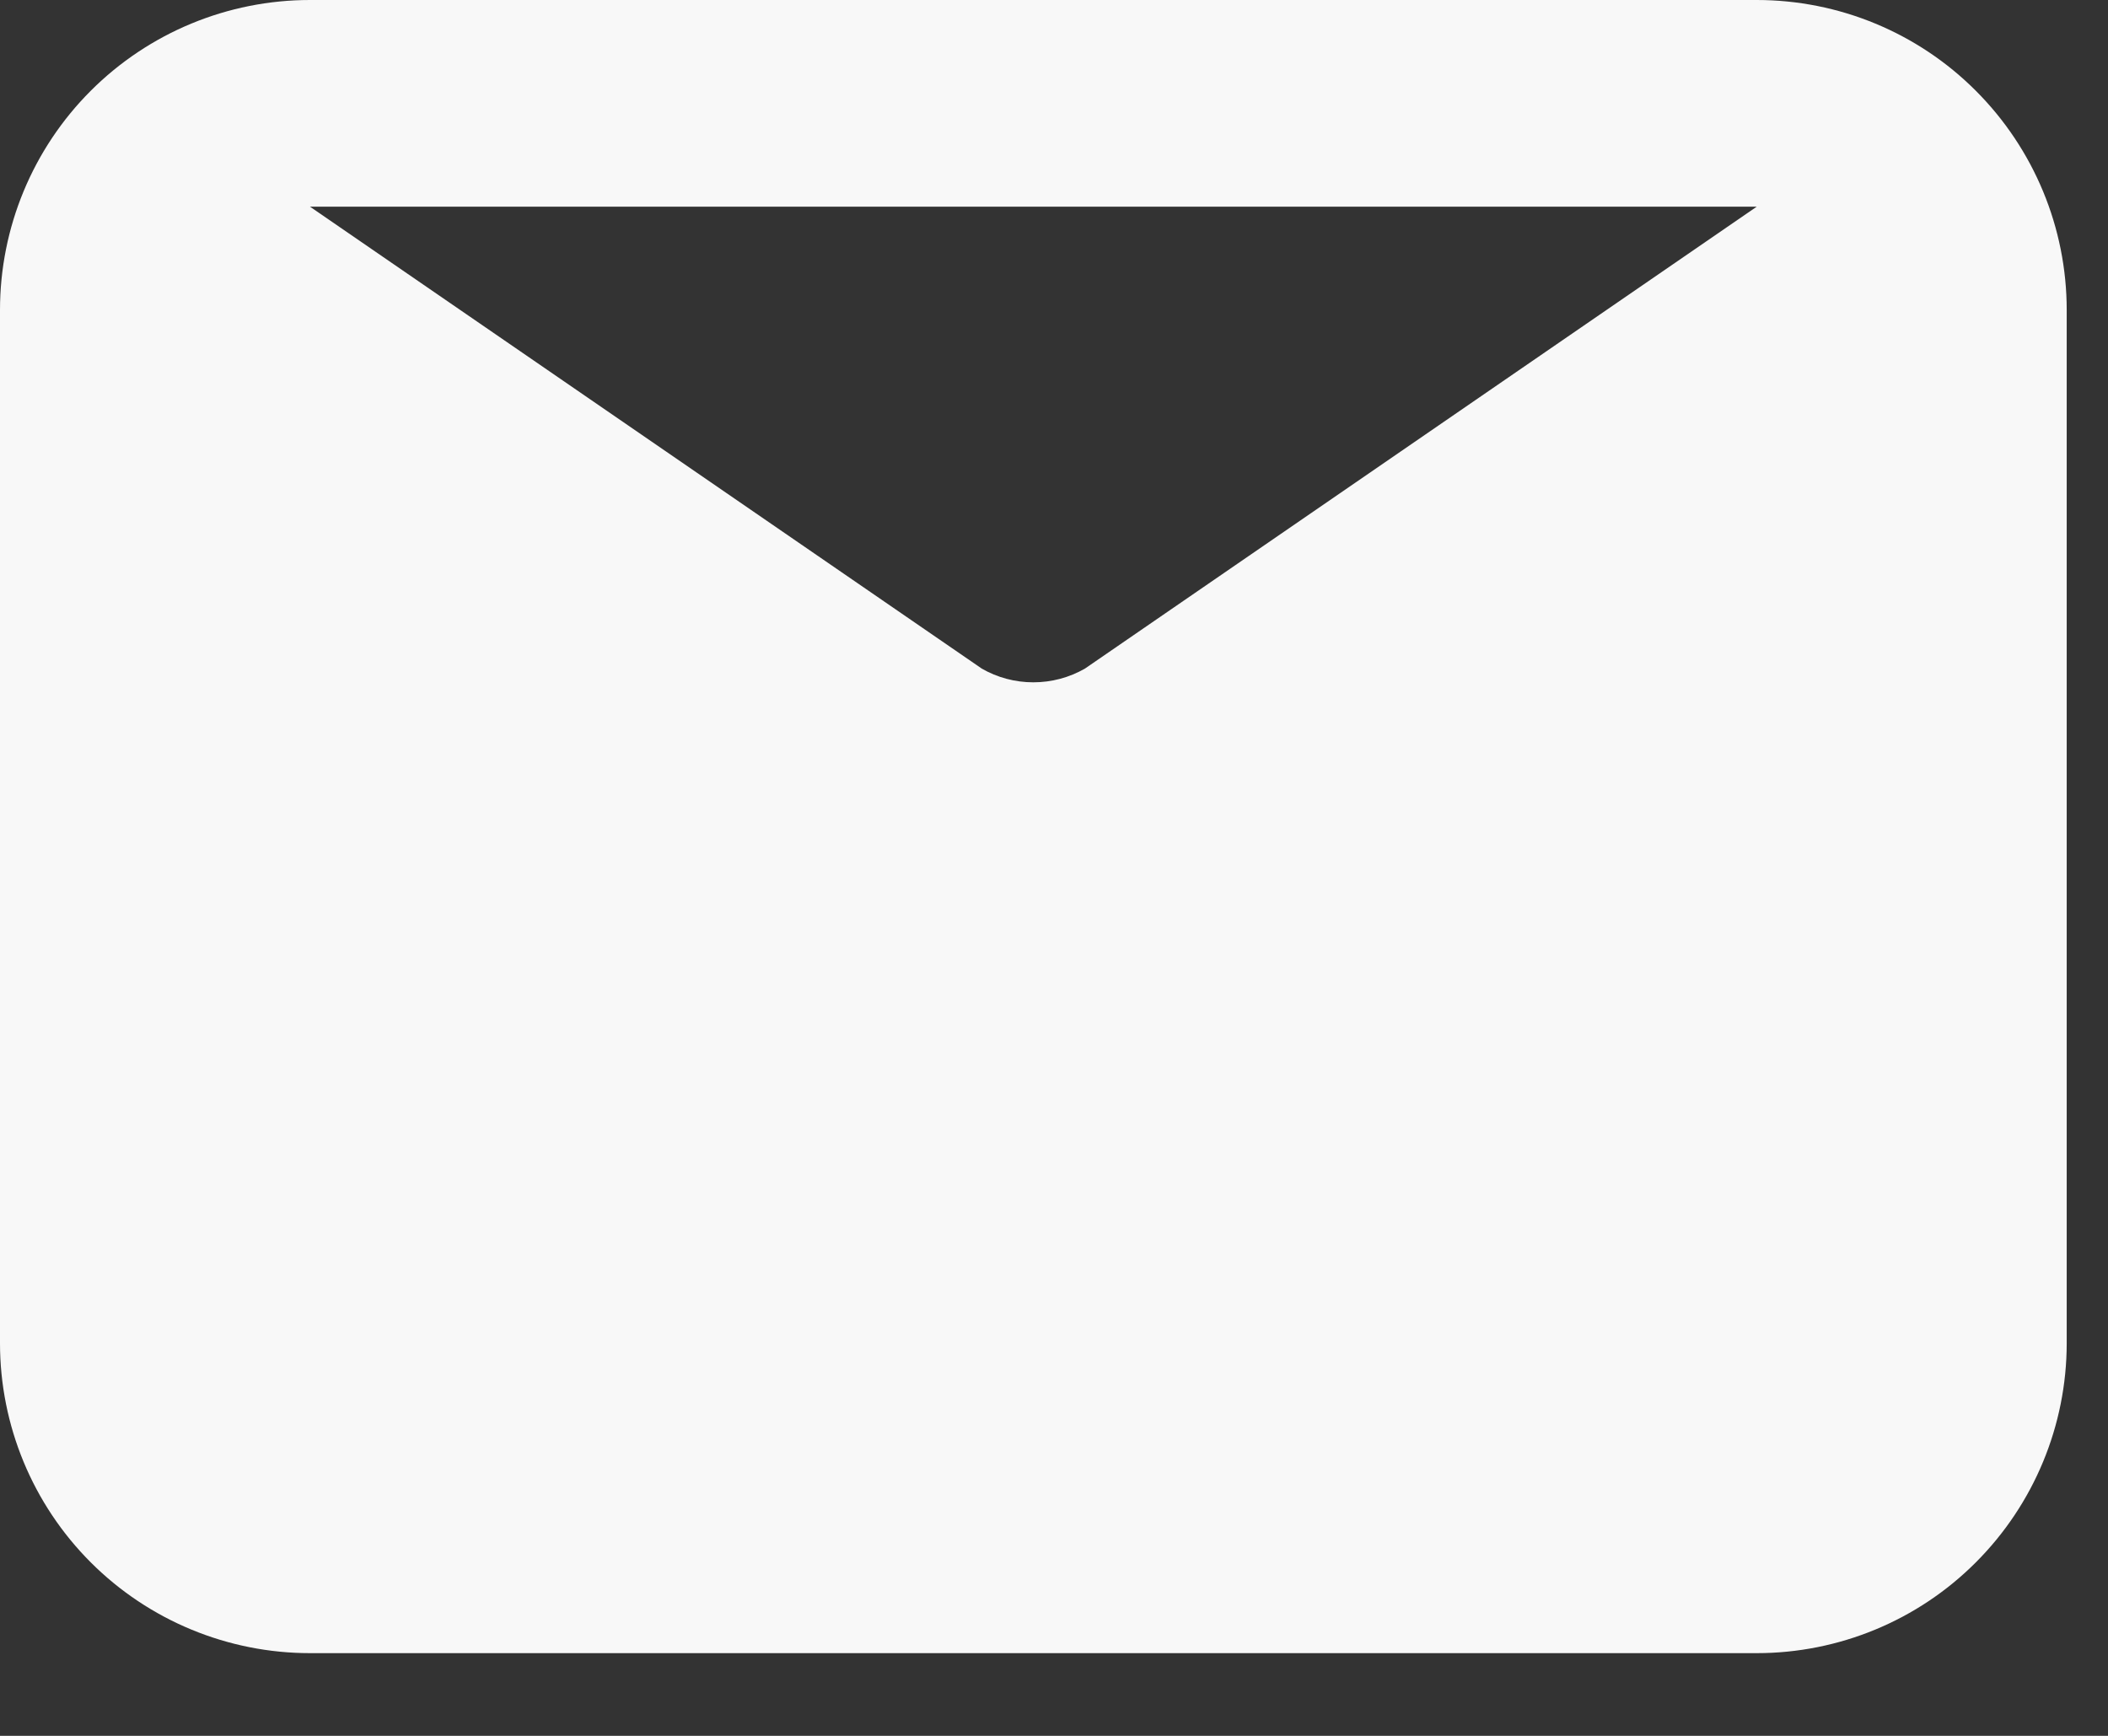 <svg width="17" height="14" viewBox="0 0 17 14" fill="none" xmlns="http://www.w3.org/2000/svg">
<rect x="0" y="0" width="17" height="14" fill="#333333" stroke="none"/>
<path d="M2.5 0H14.167C14.83 0 15.466 0.263 15.934 0.732C16.403 1.201 16.667 1.837 16.667 2.5V10.833C16.667 11.496 16.403 12.132 15.934 12.601C15.466 13.07 14.83 13.333 14.167 13.333H2.5C1.837 13.333 1.201 13.07 0.732 12.601C0.263 12.132 0 11.496 0 10.833V2.5C0 1.837 0.263 1.201 0.732 0.732C1.201 0.263 1.837 0 2.5 0ZM2.5 1.667L7.917 5.392C8.043 5.465 8.187 5.503 8.333 5.503C8.48 5.503 8.623 5.465 8.75 5.392L14.167 1.667H2.5Z" fill="#F8F8F8"/>
</svg>
